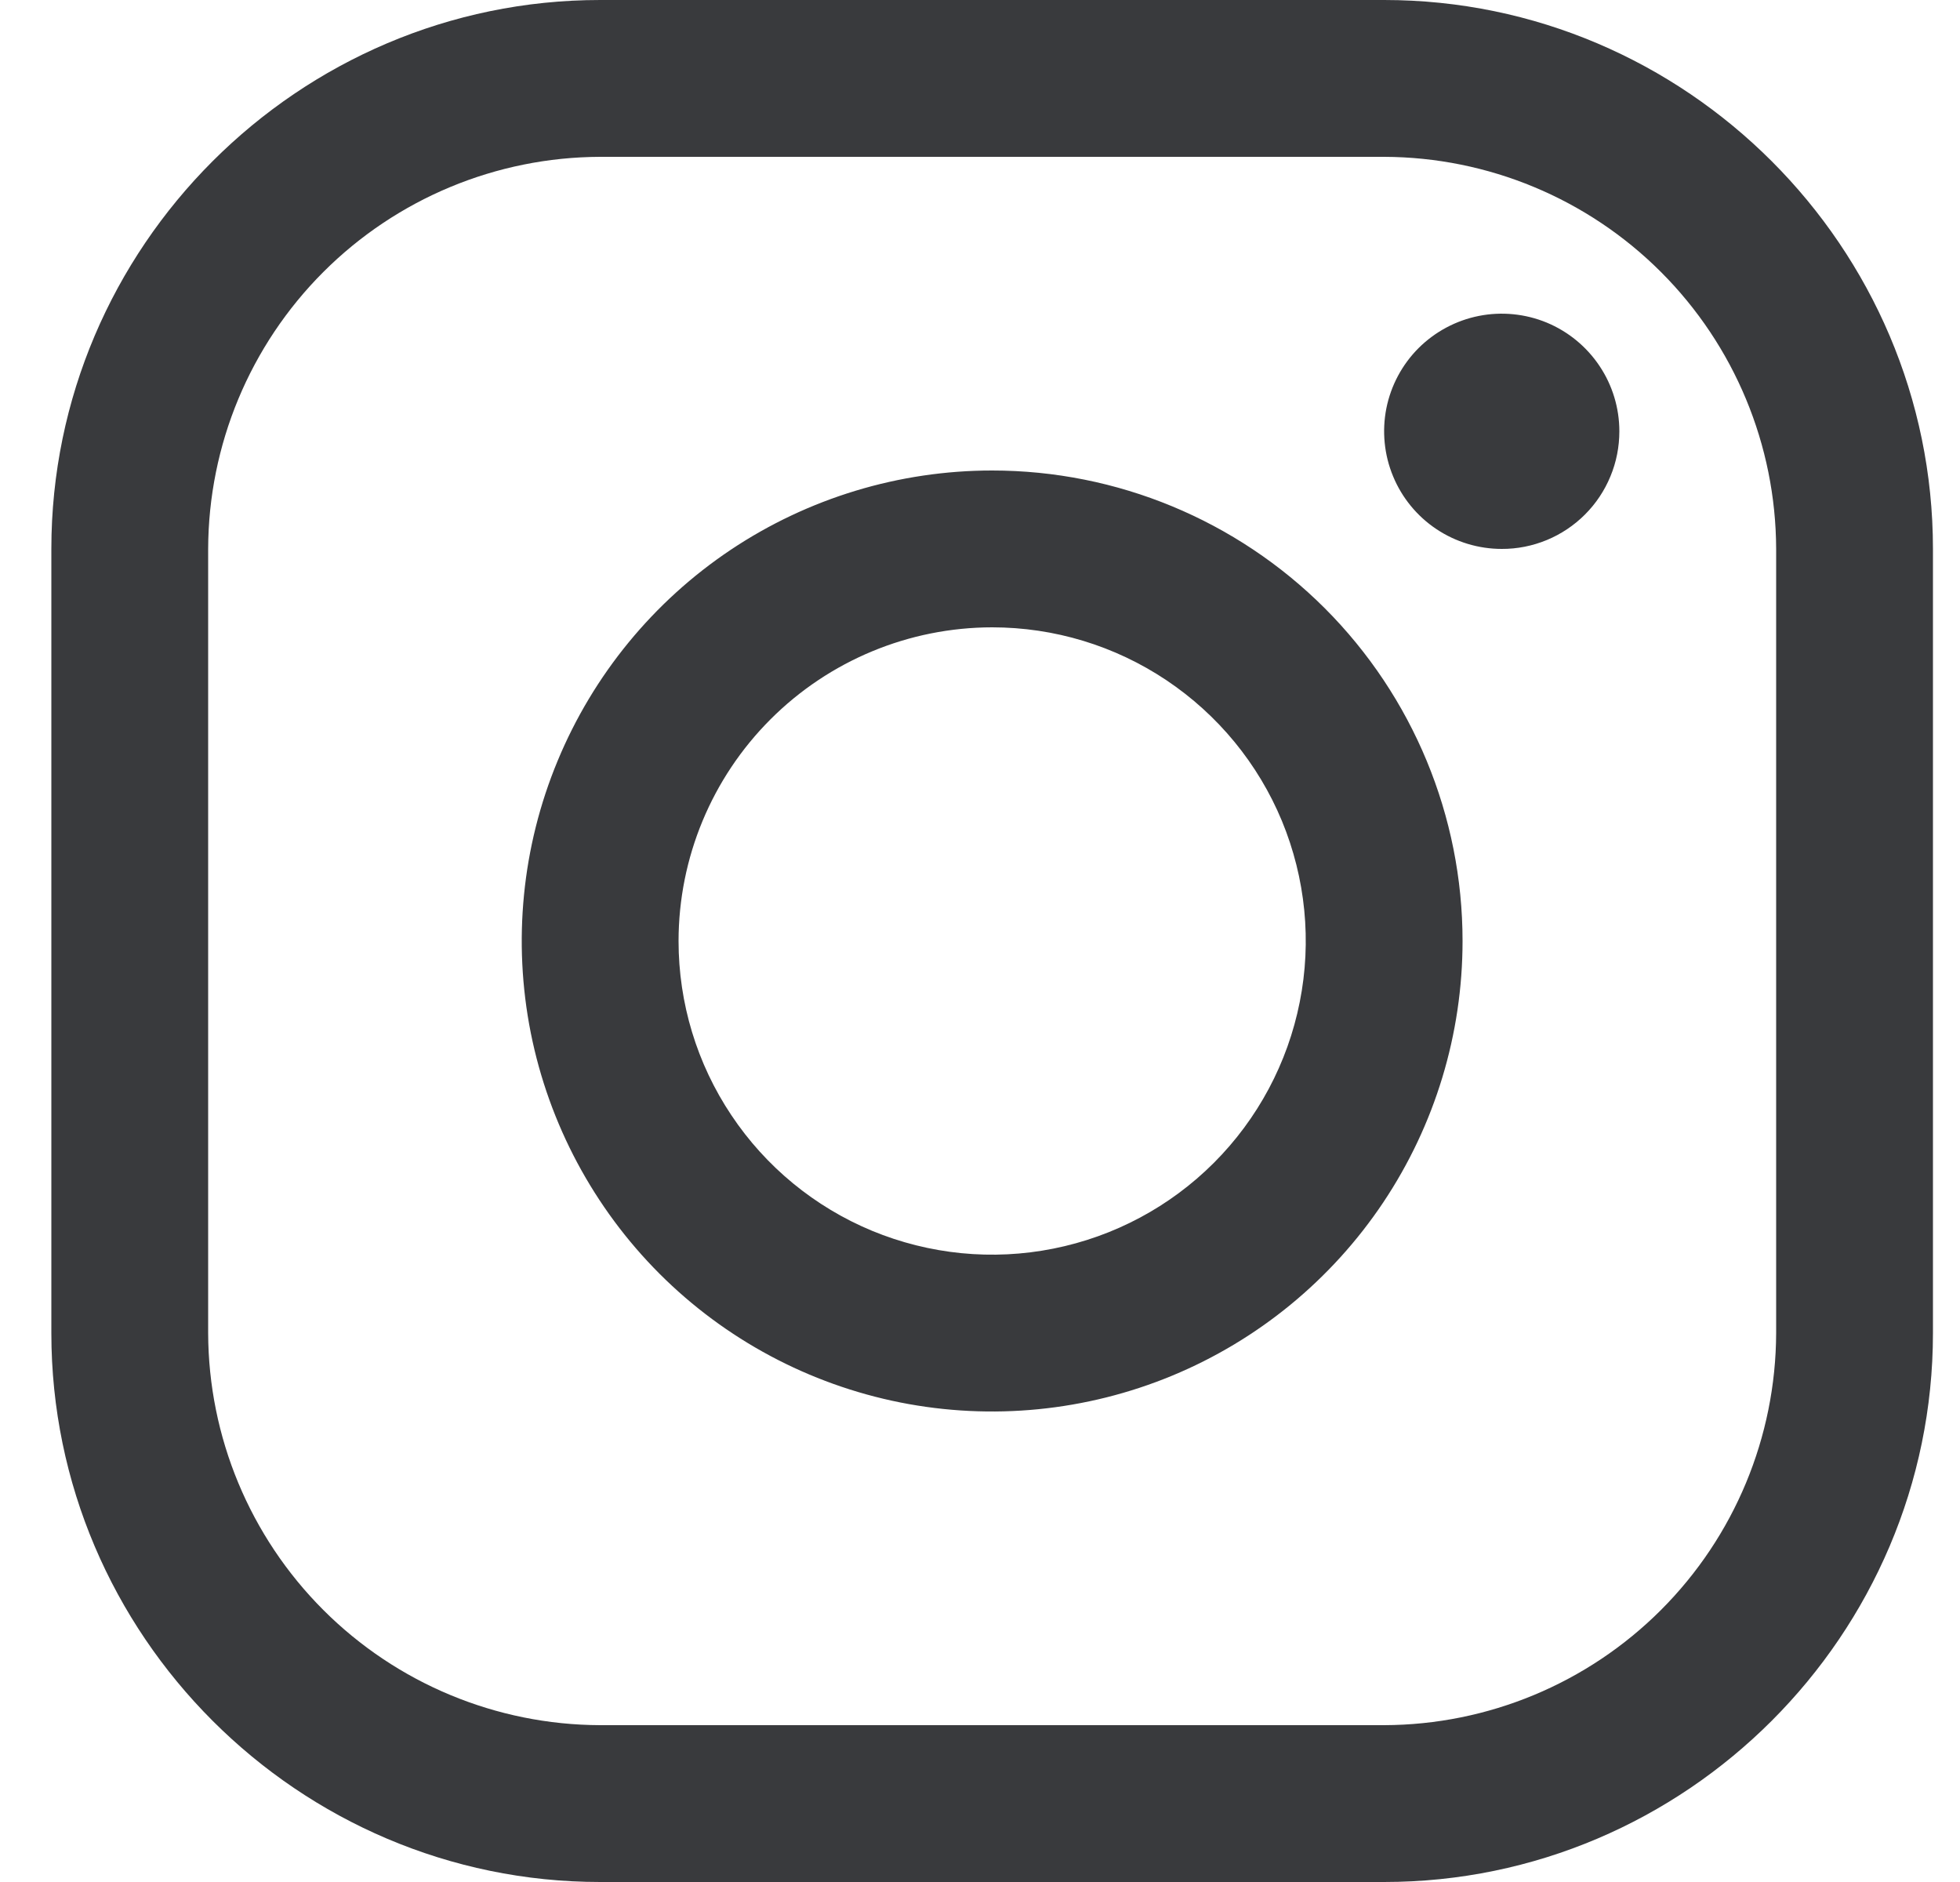 <svg width="25" height="24" viewBox="0 0 25 24" fill="none" xmlns="http://www.w3.org/2000/svg">
<path d="M17.655 2C18.98 2.004 20.249 2.532 21.186 3.469C22.123 4.406 22.651 5.675 22.655 7V17C22.651 18.325 22.123 19.594 21.186 20.531C20.249 21.468 18.98 21.996 17.655 22H7.655C6.33 21.996 5.061 21.468 4.124 20.531C3.187 19.594 2.659 18.325 2.655 17V7C2.659 5.675 3.187 4.406 4.124 3.469C5.061 2.532 6.33 2.004 7.655 2H17.655ZM17.655 0H7.655C3.805 0 0.655 3.15 0.655 7V17C0.655 20.85 3.805 24 7.655 24H17.655C21.505 24 24.655 20.85 24.655 17V7C24.655 3.15 21.505 0 17.655 0Z" fill="#393A3D"/>
<path d="M19.155 7C18.858 7 18.568 6.912 18.321 6.747C18.075 6.583 17.882 6.348 17.769 6.074C17.655 5.8 17.626 5.498 17.683 5.208C17.741 4.917 17.884 4.649 18.094 4.439C18.304 4.23 18.571 4.087 18.862 4.029C19.153 3.971 19.455 4.001 19.729 4.114C20.003 4.228 20.237 4.42 20.402 4.667C20.567 4.913 20.655 5.203 20.655 5.5C20.655 5.697 20.617 5.893 20.541 6.075C20.466 6.257 20.356 6.422 20.216 6.562C20.077 6.701 19.911 6.812 19.729 6.887C19.547 6.962 19.352 7.001 19.155 7ZM12.655 8C13.446 8 14.219 8.234 14.877 8.674C15.535 9.114 16.048 9.738 16.351 10.469C16.653 11.2 16.733 12.004 16.578 12.78C16.424 13.556 16.043 14.269 15.483 14.829C14.924 15.388 14.211 15.769 13.435 15.923C12.659 16.078 11.855 15.998 11.124 15.696C10.393 15.393 9.768 14.88 9.329 14.222C8.889 13.565 8.655 12.791 8.655 12C8.656 10.939 9.078 9.923 9.828 9.173C10.578 8.423 11.594 8.001 12.655 8ZM12.655 6C11.468 6 10.308 6.352 9.321 7.011C8.335 7.67 7.566 8.608 7.112 9.704C6.657 10.8 6.539 12.007 6.77 13.171C7.002 14.334 7.573 15.403 8.412 16.243C9.251 17.082 10.32 17.653 11.484 17.885C12.648 18.116 13.855 17.997 14.951 17.543C16.047 17.089 16.984 16.32 17.644 15.333C18.303 14.347 18.655 13.187 18.655 12C18.655 10.409 18.023 8.883 16.898 7.757C15.772 6.632 14.246 6 12.655 6Z" fill="#393A3D"/>
</svg>

